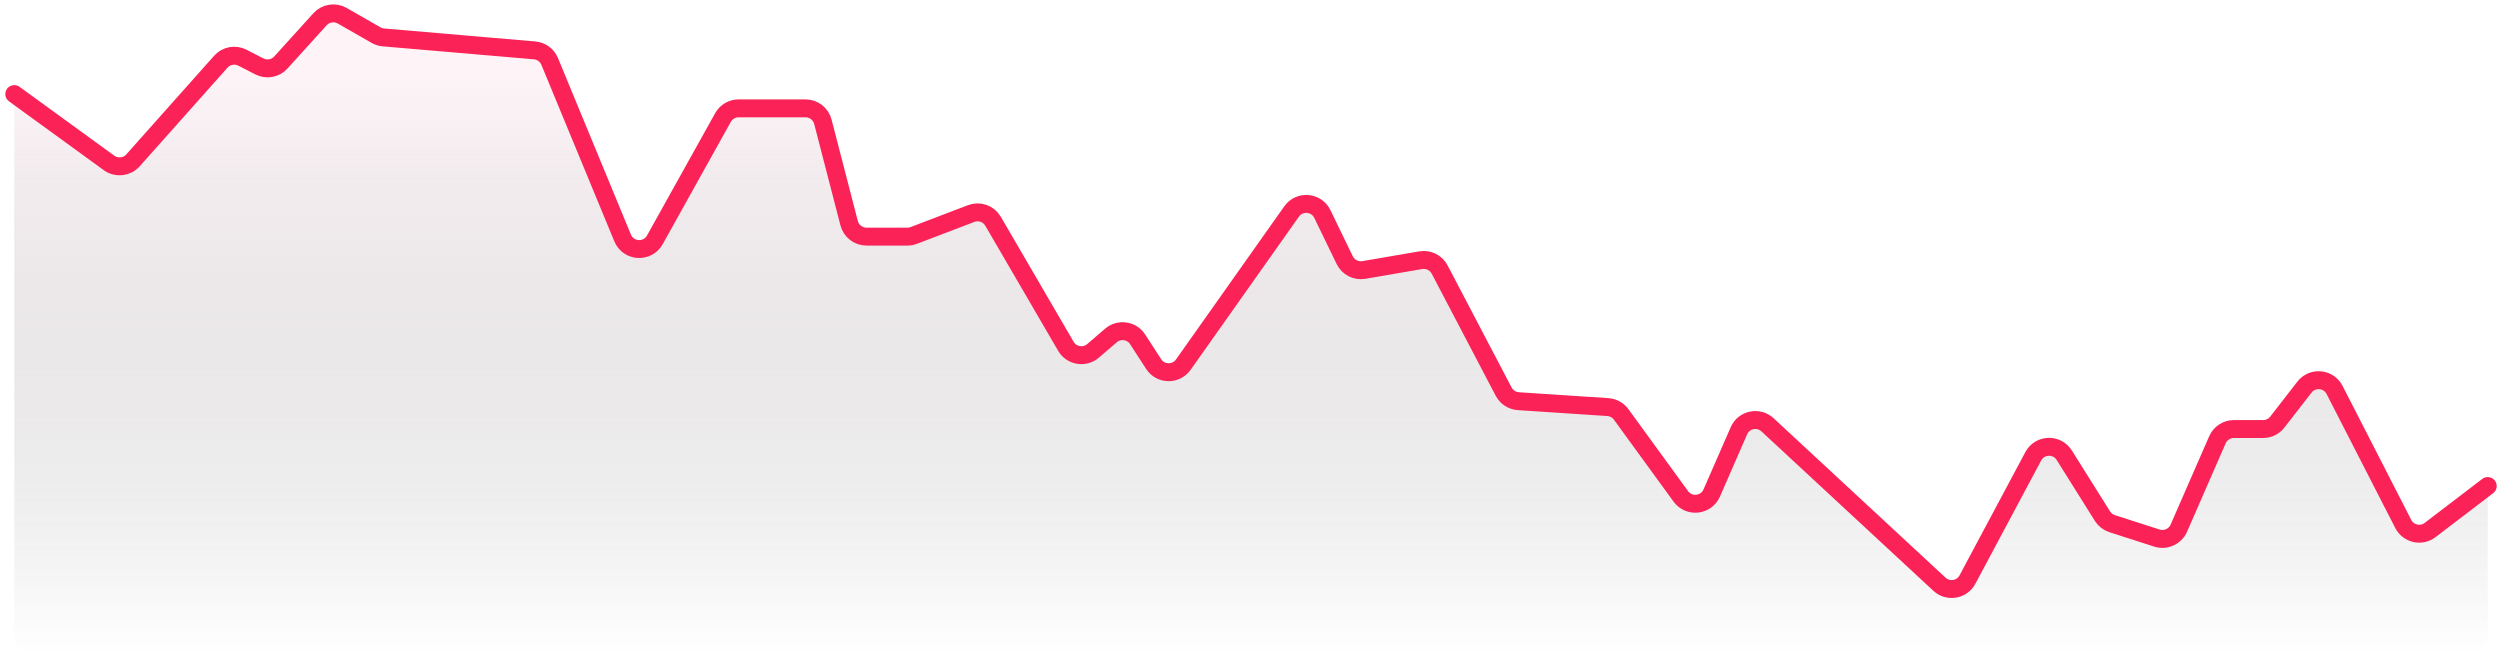 <svg width="172" height="45" viewBox="0 0 172 45" fill="none" xmlns="http://www.w3.org/2000/svg">
<path d="M167.19 36.466L171.156 33.439V43.75C171.156 44.431 170.604 44.983 169.923 44.983H2.216C1.535 44.983 0.983 44.431 0.983 43.75V6.473L7.503 11.21C8.016 11.583 8.728 11.506 9.149 11.033L15.194 4.245C15.569 3.825 16.18 3.712 16.68 3.969L17.843 4.568C18.34 4.824 18.947 4.714 19.322 4.3L22.017 1.325C22.406 0.896 23.041 0.795 23.544 1.082L25.873 2.416C26.029 2.505 26.202 2.559 26.38 2.574L36.783 3.467C37.242 3.507 37.641 3.799 37.817 4.225L42.837 16.372C43.231 17.325 44.552 17.402 45.054 16.501L49.741 8.087C49.958 7.696 50.371 7.454 50.818 7.454H55.42C55.982 7.454 56.473 7.834 56.614 8.378L58.42 15.355C58.561 15.899 59.052 16.279 59.614 16.279H62.429C62.579 16.279 62.728 16.252 62.869 16.198L66.818 14.691C67.382 14.476 68.019 14.701 68.323 15.223L73.332 23.824C73.72 24.49 74.617 24.641 75.201 24.139L76.432 23.082C76.999 22.596 77.865 22.721 78.271 23.348L79.369 25.045C79.843 25.778 80.907 25.8 81.411 25.087L88.862 14.551C89.404 13.785 90.569 13.88 90.978 14.725L92.517 17.897C92.757 18.39 93.294 18.666 93.836 18.573L97.748 17.902C98.275 17.811 98.801 18.071 99.049 18.545L103.451 26.943C103.651 27.323 104.034 27.573 104.462 27.601L110.62 28.008C110.985 28.032 111.32 28.217 111.536 28.512L115.64 34.151C116.201 34.921 117.386 34.792 117.767 33.919L119.638 29.637C119.977 28.859 120.983 28.649 121.606 29.227L133.436 40.196C134.029 40.746 134.981 40.586 135.362 39.872L139.888 31.394C140.335 30.558 141.518 30.517 142.021 31.319L144.649 35.51C144.803 35.755 145.039 35.939 145.316 36.028L148.395 37.019C148.997 37.214 149.649 36.919 149.903 36.339L152.56 30.256C152.756 29.807 153.199 29.517 153.69 29.517H155.705C156.086 29.517 156.446 29.341 156.679 29.04L158.547 26.634C159.101 25.921 160.207 26.025 160.619 26.828L165.344 36.048C165.695 36.732 166.579 36.932 167.19 36.466Z" fill="url(#paint0_linear_1_3058)"/>
<path d="M171.156 33.439L167.19 36.466C166.579 36.932 165.695 36.732 165.344 36.048L160.619 26.828C160.207 26.025 159.101 25.921 158.547 26.634L156.679 29.04C156.446 29.341 156.086 29.517 155.705 29.517H153.69C153.199 29.517 152.756 29.807 152.56 30.256L149.903 36.339C149.649 36.919 148.997 37.214 148.395 37.019L145.316 36.028C145.039 35.939 144.803 35.755 144.649 35.51L142.021 31.319C141.518 30.517 140.335 30.558 139.888 31.394L135.362 39.872C134.981 40.586 134.029 40.746 133.436 40.196L121.606 29.227C120.983 28.649 119.977 28.859 119.638 29.637L117.767 33.919C117.386 34.792 116.201 34.921 115.64 34.151L111.536 28.512C111.32 28.217 110.985 28.032 110.62 28.008L104.462 27.601C104.034 27.573 103.651 27.323 103.451 26.943L99.049 18.545C98.801 18.071 98.275 17.811 97.748 17.902L93.836 18.573C93.294 18.666 92.757 18.39 92.517 17.897L90.978 14.725C90.569 13.88 89.404 13.785 88.862 14.551L81.411 25.087C80.907 25.8 79.843 25.778 79.369 25.045L78.271 23.348C77.865 22.721 76.999 22.596 76.432 23.082L75.201 24.139C74.617 24.641 73.72 24.49 73.332 23.824L68.323 15.223C68.019 14.701 67.382 14.476 66.818 14.691L62.869 16.198C62.728 16.252 62.579 16.279 62.429 16.279H59.614C59.052 16.279 58.561 15.899 58.42 15.355L56.614 8.378C56.473 7.834 55.982 7.454 55.42 7.454H50.818C50.371 7.454 49.958 7.696 49.741 8.087L45.054 16.501C44.552 17.402 43.231 17.325 42.837 16.372L37.817 4.225C37.641 3.799 37.242 3.507 36.783 3.467L26.38 2.574C26.202 2.559 26.029 2.505 25.873 2.416L23.544 1.082C23.041 0.795 22.406 0.896 22.017 1.325L19.322 4.3C18.947 4.714 18.34 4.824 17.843 4.568L16.68 3.969C16.18 3.712 15.569 3.825 15.194 4.245L9.149 11.033C8.728 11.506 8.016 11.583 7.503 11.21L0.983 6.473" stroke="#FA2256" stroke-width="1.233" stroke-linecap="round"/>
<defs>
<linearGradient id="paint0_linear_1_3058" x1="86.07" y1="0.59" x2="86.07" y2="44.983" gradientUnits="userSpaceOnUse">
<stop offset="0.104" stop-color="#FCE2ED" stop-opacity="0.38"/>
<stop offset="1" stop-color="#2C2C2C" stop-opacity="0"/>
</linearGradient>
</defs>
</svg>
